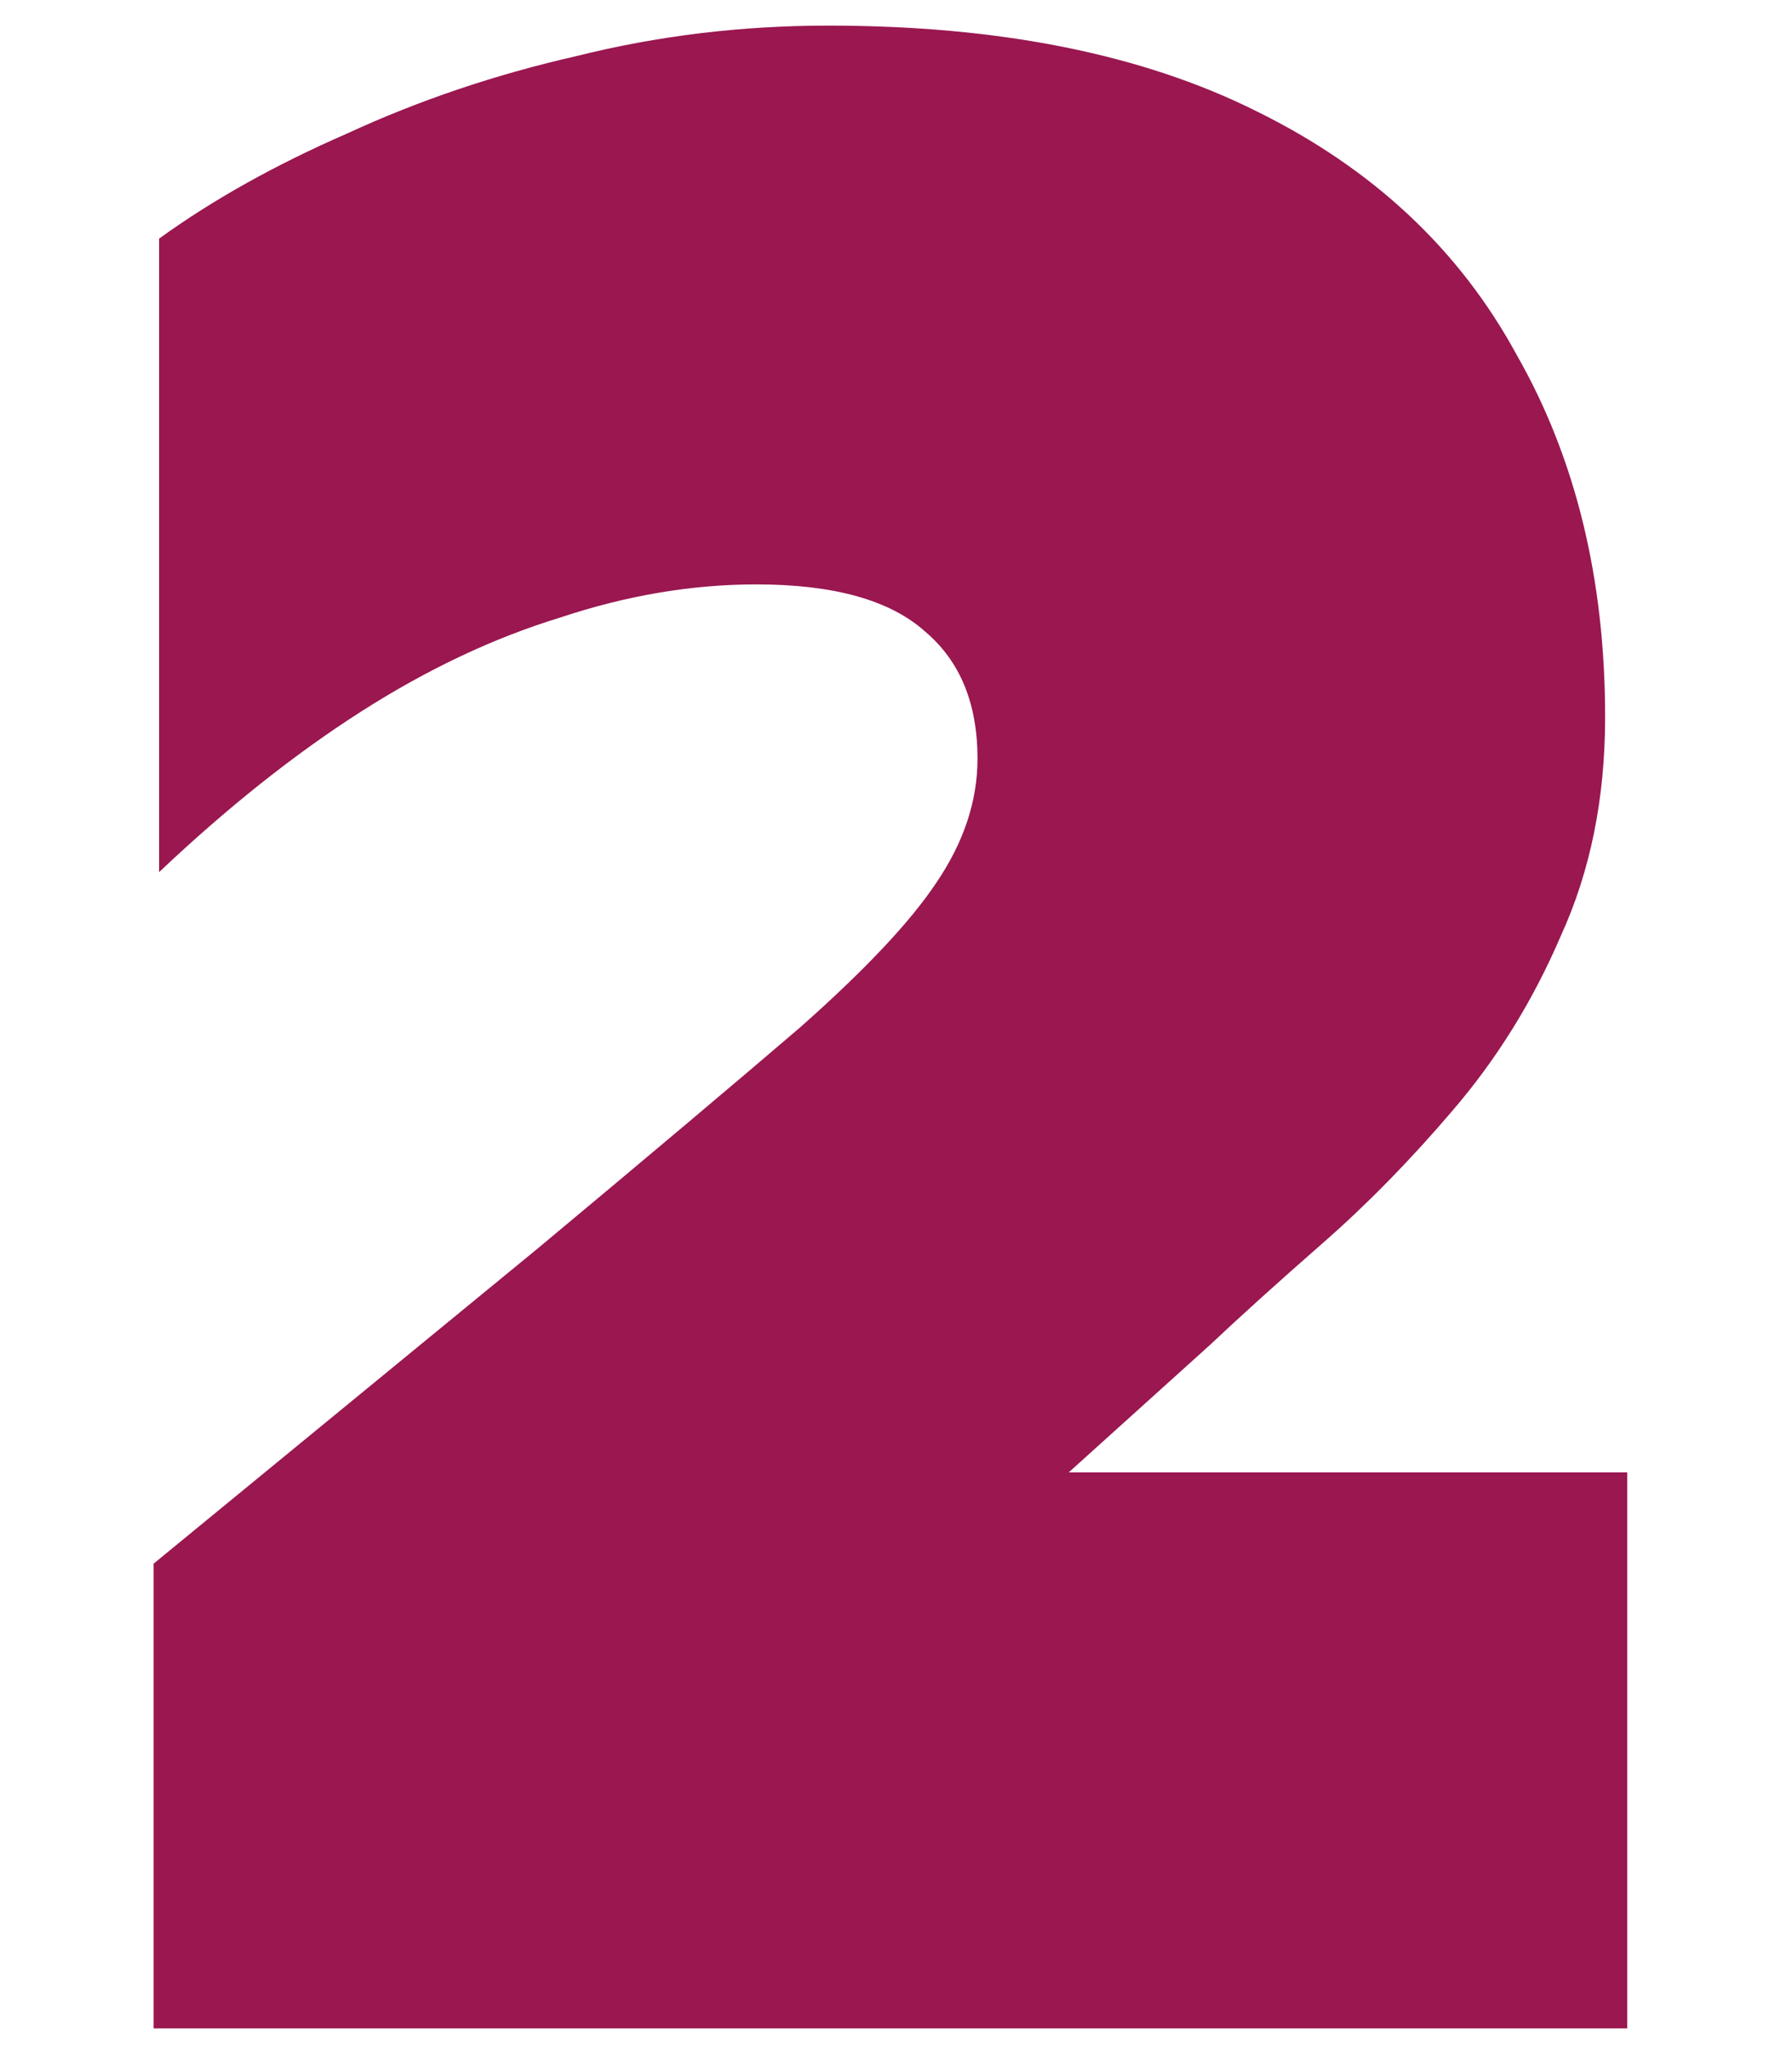 <svg width="140" height="160" viewBox="0 0 140 160" fill="none" xmlns="http://www.w3.org/2000/svg">
<path d="M12 158.384H127.128V114.968H83.496L94.512 105.032C96.96 102.728 99.912 100.064 103.368 97.04C106.824 94.016 110.208 90.56 113.52 86.672C116.976 82.64 119.784 78.104 121.944 73.064C124.248 68.024 125.4 62.336 125.4 56C125.4 45.2 123.096 35.768 118.488 27.704C114.024 19.496 107.256 13.16 98.184 8.696C89.256 4.232 78.096 2 64.704 2C57.936 2 51.384 2.792 45.048 4.376C38.712 5.816 32.736 7.832 27.12 10.424C21.504 12.872 16.608 15.608 12.432 18.632V68.096C17.76 63.056 23.016 58.88 28.2 55.568C33.384 52.256 38.568 49.808 43.752 48.224C48.936 46.496 54.048 45.632 59.088 45.632C65.136 45.632 69.528 46.856 72.264 49.304C75 51.608 76.368 54.92 76.368 59.24C76.368 62.552 75.288 65.792 73.128 68.96C71.112 71.984 67.584 75.728 62.544 80.192C57.504 84.512 50.664 90.272 42.024 97.472L12 122.096V158.384Z" fill="#9A1750"/>
</svg>

